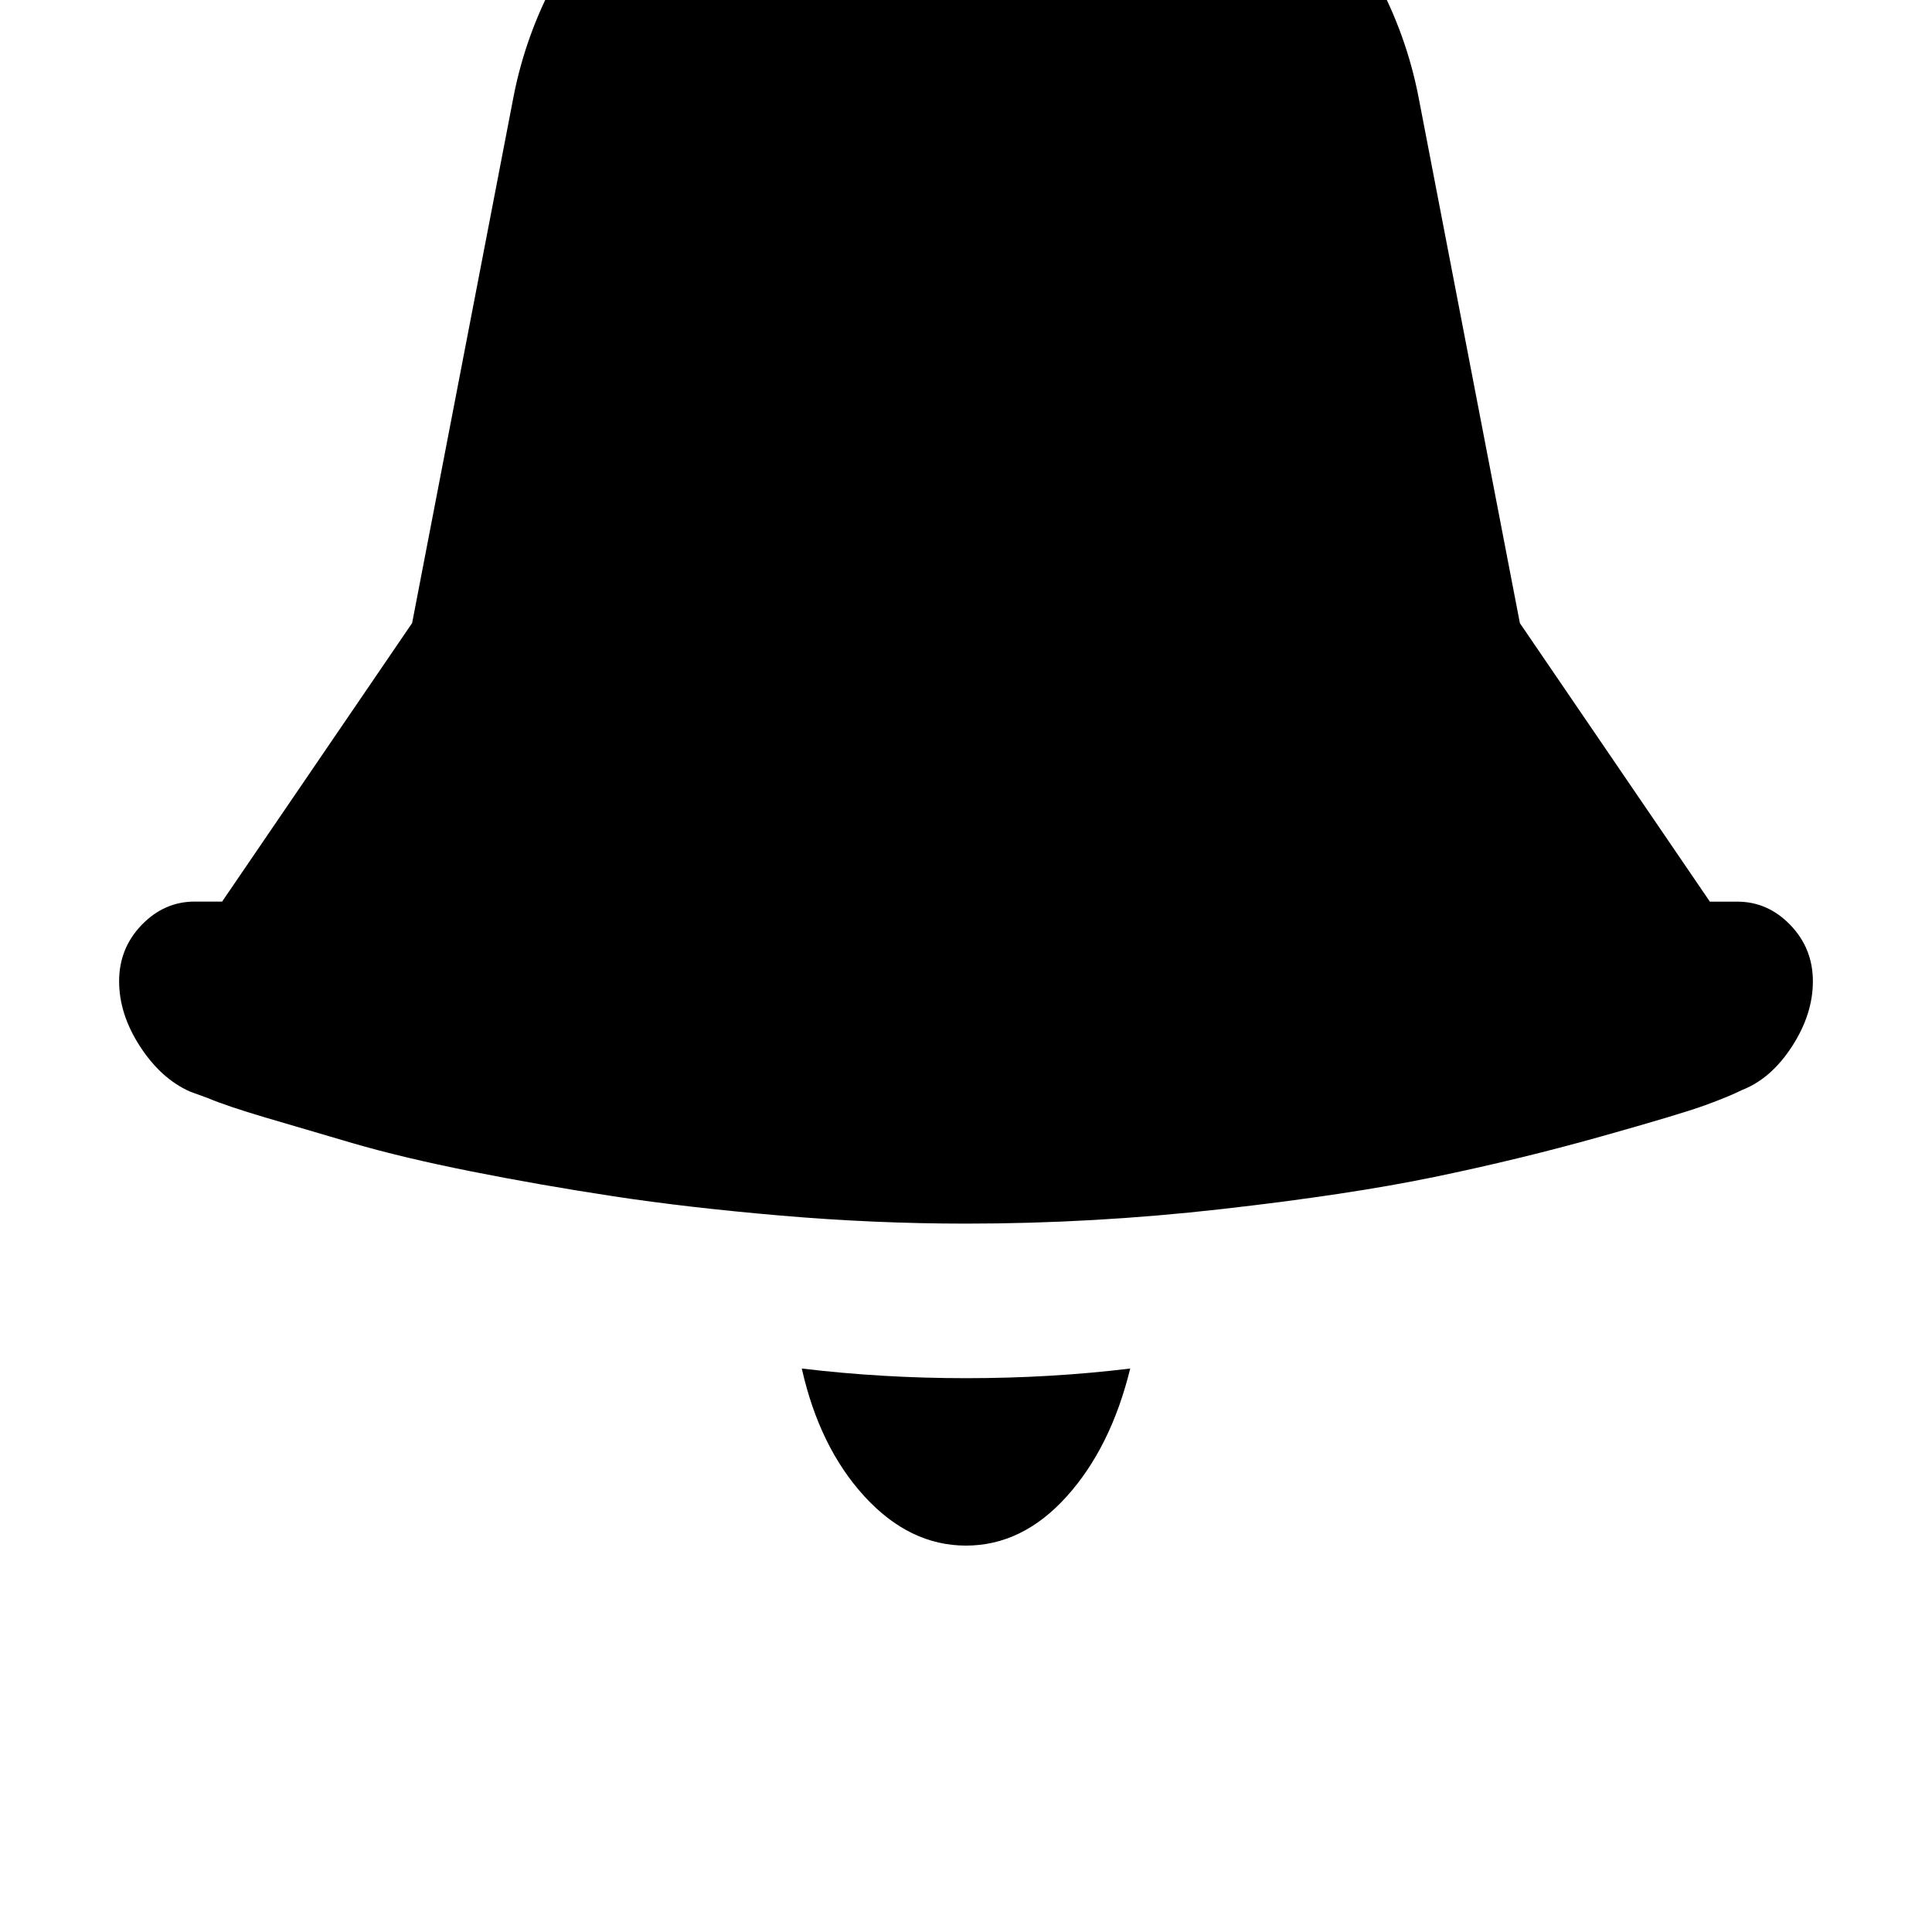 <!-- Generated by IcoMoon.io -->
<svg version="1.1" xmlns="http://www.w3.org/2000/svg" width="32" height="32" viewBox="0 0 32 32">
<title>uniE123</title>
<path d="M14.747-6.4h2.507q0.533 0 0.773 0.28t0.080 0.787l-0.48 0.987q2.213 0.507 3.84 2.2t2.027 3.747l1.68 8.72 3.147 4.613h0.453q0.507 0 0.88 0.387t0.373 0.933-0.347 1.080-0.827 0.72q-0.213 0.107-0.613 0.253t-1.733 0.52-2.747 0.667-3.533 0.533-4.227 0.24q-1.52 0-3.067-0.133t-2.773-0.32-2.36-0.413-1.96-0.467-1.453-0.427-0.947-0.32l-0.293-0.107q-0.48-0.213-0.827-0.747t-0.347-1.080 0.373-0.933 0.88-0.387h0.453l3.147-4.613 1.68-8.72q0.4-2.053 2.027-3.733t3.84-2.213l-0.48-0.853q-0.16-0.507 0.093-0.853t0.76-0.347zM13.28 22.667q1.333 0.16 2.72 0.16 1.413 0 2.72-0.16-0.32 1.307-1.053 2.12t-1.667 0.813-1.68-0.813-1.040-2.12z"></path>
</svg>
